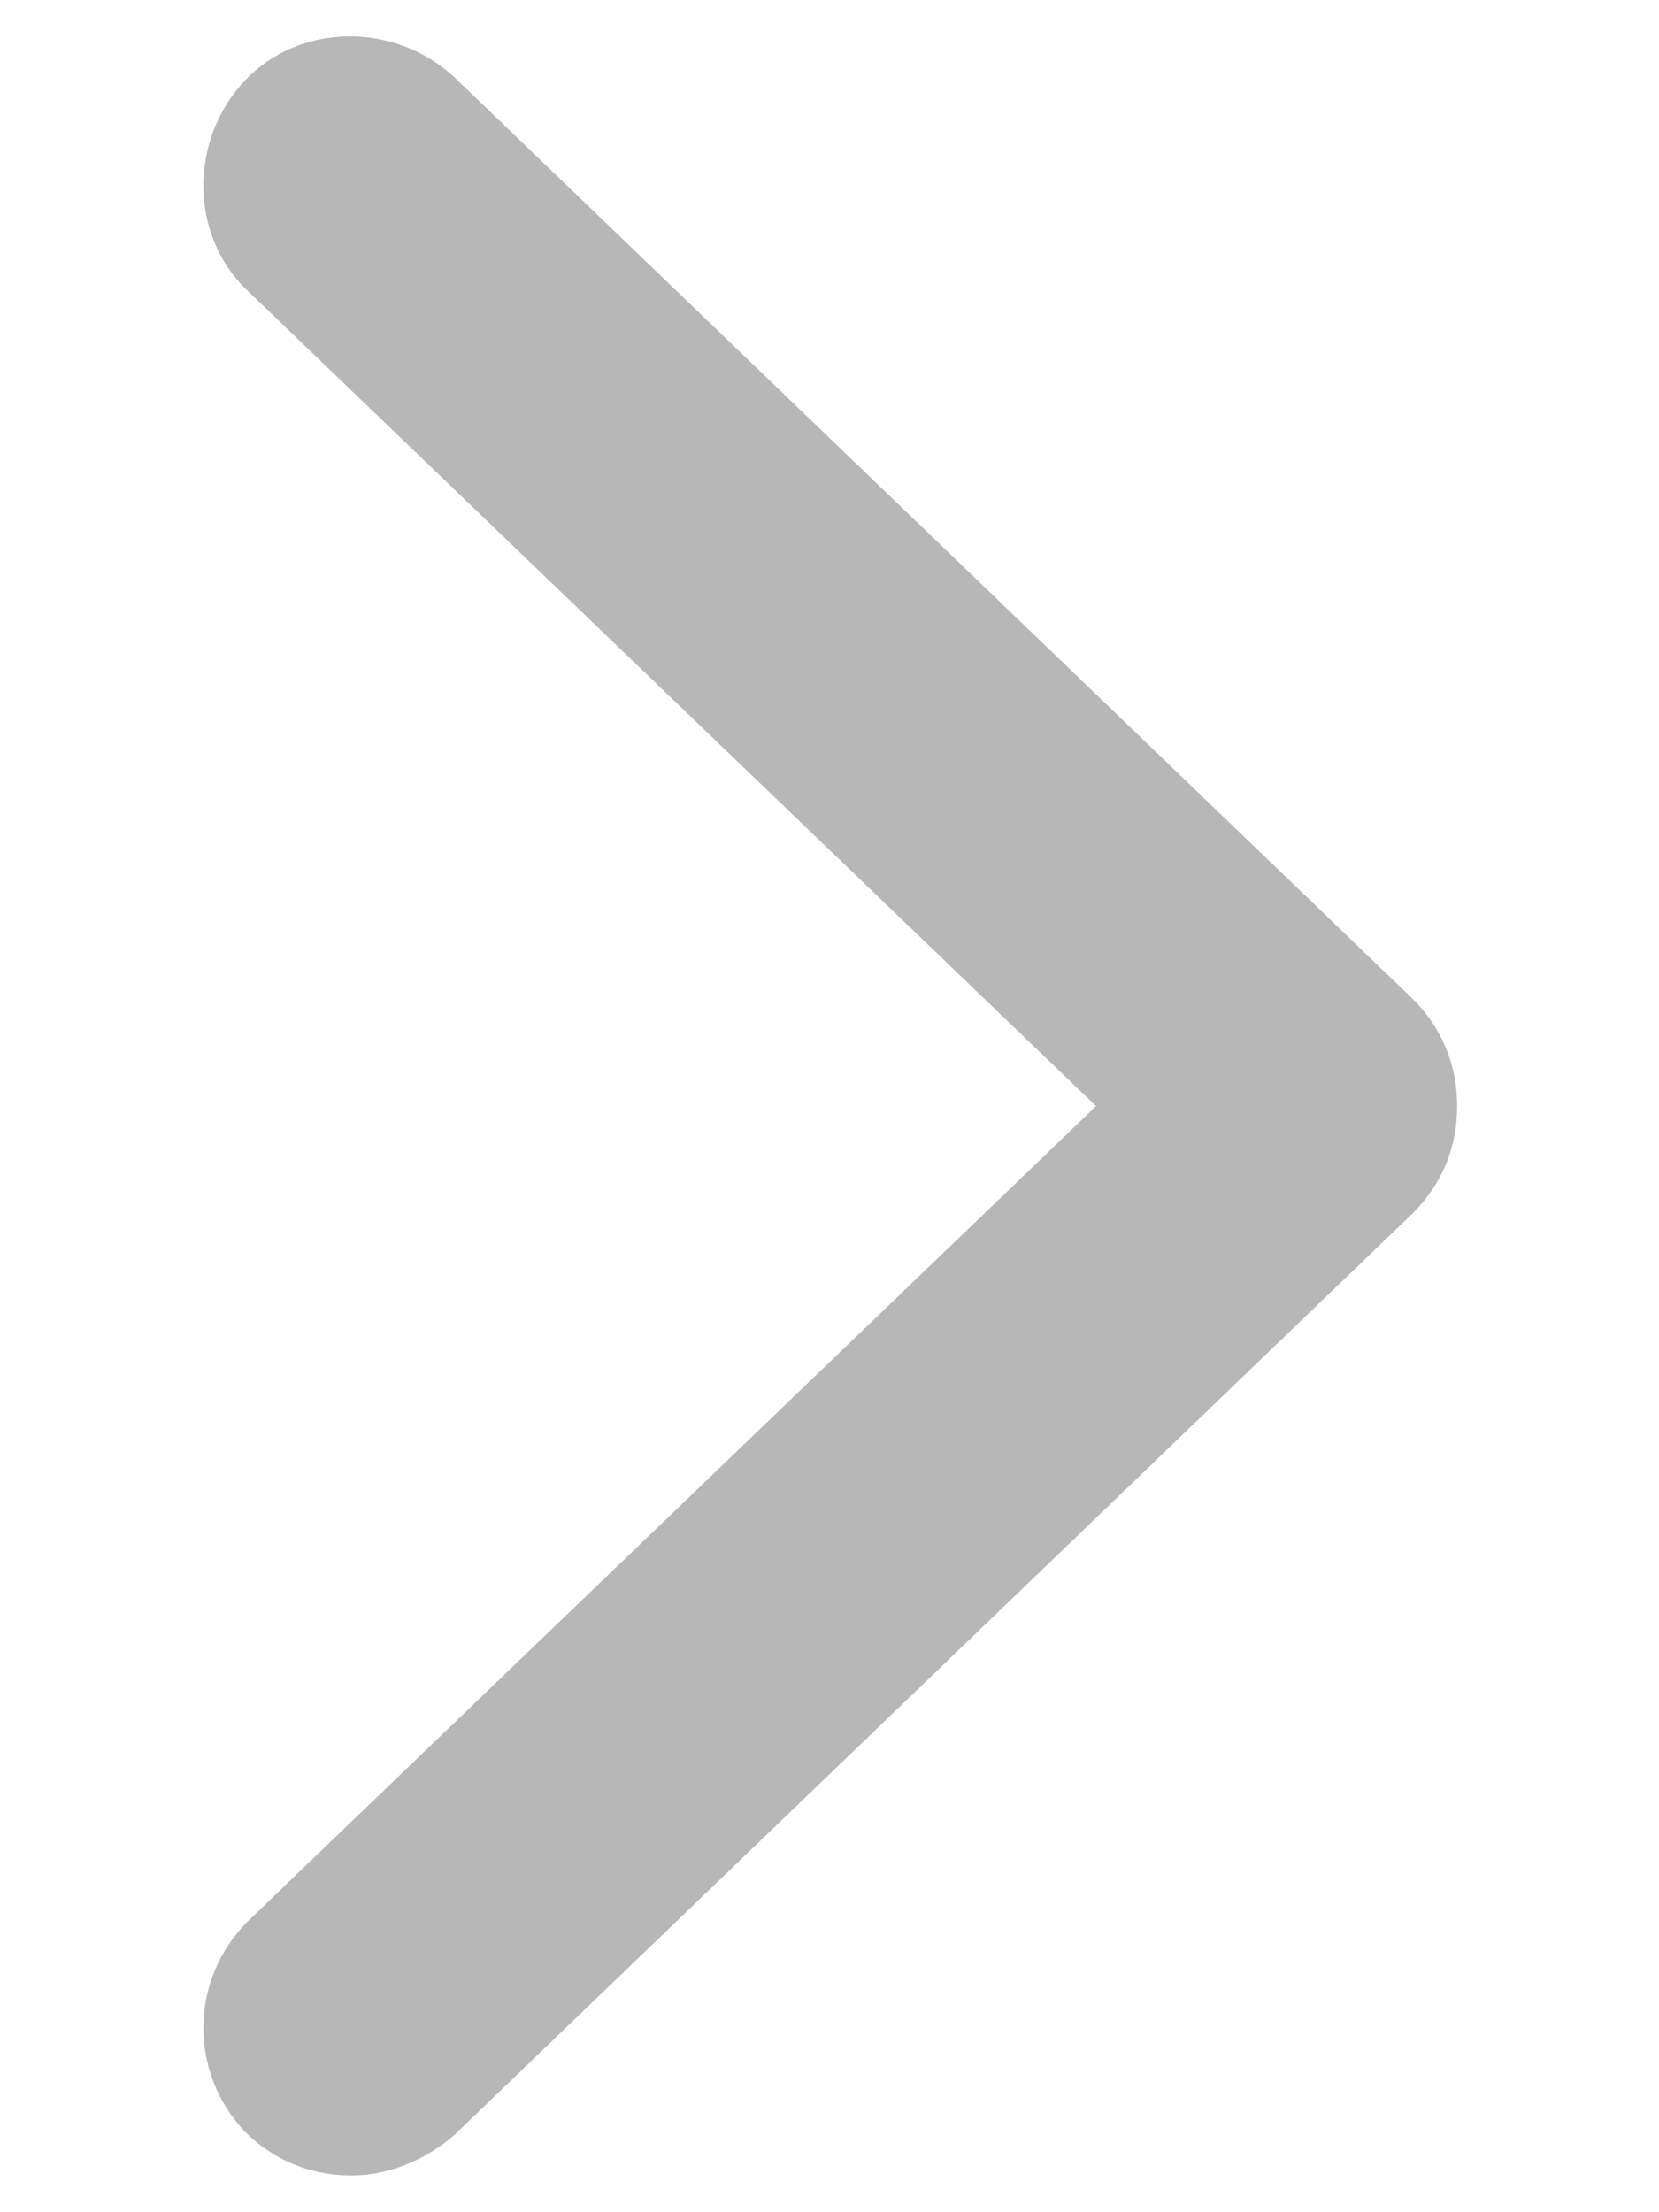 <svg width="6" height="8" viewBox="0 0 6 8" fill="none" xmlns="http://www.w3.org/2000/svg">
<path d="M5.27 4C5.27 4.147 5.217 4.28 5.11 4.387L1.644 7.72C1.537 7.813 1.404 7.867 1.27 7.867C1.124 7.867 0.99 7.813 0.884 7.707C0.684 7.493 0.684 7.16 0.897 6.947L3.964 4L0.897 1.053C0.684 0.853 0.684 0.507 0.884 0.293C1.084 0.08 1.43 0.08 1.644 0.28L5.11 3.613C5.217 3.72 5.27 3.853 5.27 4Z" fill="#B7B7B7"/>
</svg>
